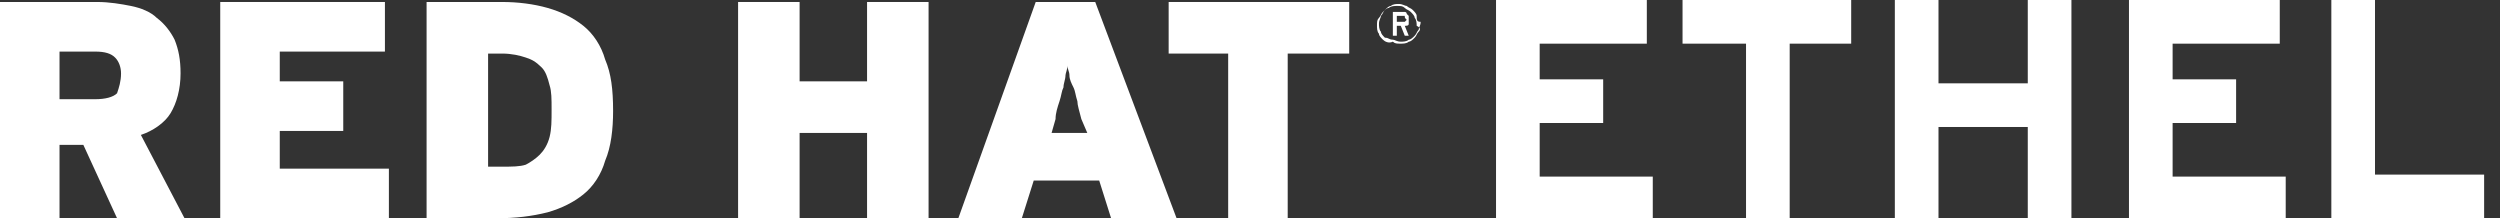 <?xml version="1.0" encoding="utf-8"?>
<!-- Generator: Adobe Illustrator 19.2.0, SVG Export Plug-In . SVG Version: 6.00 Build 0)  -->
<svg version="1.1" id="Layer_1" xmlns="http://www.w3.org/2000/svg" xmlns:xlink="http://www.w3.org/1999/xlink" x="0px" y="0px" width="126" height="11px"
	 viewBox="0 0 126 11" style="enable-background:new 0 0 126 11;" xml:space="preserve">
<rect x="0" y="0" width="126" height="11" fill="#333333" stroke="none"/>
<style type="text/css">
	.st0{fill:#FFFFFF;}
</style>
<g>
	<g>
		<g>
			<path class="st0" d="M5.9,11L4.2,7.3H3V11H0V0.1h4.9c0.6,0,1.2,0.1,1.7,0.2c0.5,0.1,1,0.3,1.3,0.6C8.3,1.2,8.6,1.6,8.8,2
				C9,2.5,9.1,3,9.1,3.7c0,0.8-0.2,1.5-0.5,2S7.7,6.6,7.1,6.8L9.3,11H5.9z M5.8,2.9c-0.2-0.2-0.5-0.3-1-0.3H3v2.4h1.8
				c0.5,0,0.9-0.1,1.1-0.3C6,4.4,6.1,4.1,6.1,3.7C6.1,3.4,6,3.1,5.8,2.9z"/>
		</g>
		<g>
			<path class="st0" d="M11.1,11V0.1h8.3v2.5h-5.3v1.5h3.2v2.5h-3.2v1.9h5.5V11H11.1z"/>
		</g>
		<g>
			<path class="st0" d="M30.5,8.1c-0.2,0.7-0.6,1.3-1.1,1.7c-0.5,0.4-1.1,0.7-1.8,0.9C26.8,10.9,26,11,25,11h-3.5V0.1h3.8
				c0.8,0,1.6,0.1,2.3,0.3c0.7,0.2,1.3,0.5,1.8,0.9c0.5,0.4,0.9,1,1.1,1.7c0.3,0.7,0.4,1.5,0.4,2.6C30.9,6.5,30.8,7.4,30.5,8.1z
				 M27.7,4.3c-0.1-0.4-0.2-0.7-0.4-0.9C27,3.1,26.8,3,26.5,2.9c-0.3-0.1-0.7-0.2-1.2-0.2h-0.7v5.7h0.7c0.5,0,0.9,0,1.2-0.1
				C26.7,8.2,27,8,27.2,7.8c0.2-0.2,0.4-0.5,0.5-0.9c0.1-0.4,0.1-0.8,0.1-1.4C27.8,5,27.8,4.6,27.7,4.3z"/>
		</g>
		<g>
			<path class="st0" d="M43.7,11V6.7h-3.4V11h-3.1V0.1h3.1v4h3.4v-4h3.1V11H43.7z"/>
		</g>
		<g>
			<path class="st0" d="M56,11l-0.6-1.9h-3.3L51.5,11h-3.2l3.9-10.9h3L59.3,11H56z M54.5,6c-0.1-0.4-0.2-0.7-0.2-0.9
				c-0.1-0.3-0.1-0.5-0.2-0.7C54,4.2,53.9,4,53.9,3.8c0-0.2-0.1-0.3-0.1-0.5c0,0.2-0.1,0.4-0.1,0.5c0,0.2-0.1,0.4-0.1,0.6
				c-0.1,0.2-0.1,0.4-0.2,0.7c-0.1,0.3-0.2,0.6-0.2,0.9l-0.2,0.7h1.8L54.5,6z"/>
		</g>
		<g>
			<path class="st0" d="M64.9,2.7V11h-3V2.7h-3V0.1H68v2.6H64.9z"/>
		</g>
	</g>
	<g>
		<path class="st0" d="M71.5,1.6c-0.1,0.1-0.1,0.2-0.2,0.3c-0.1,0.1-0.2,0.2-0.3,0.2c-0.1,0.1-0.3,0.1-0.4,0.1c-0.2,0-0.3,0-0.4-0.1
			C70,2.2,69.8,2.1,69.7,2c-0.1-0.1-0.2-0.2-0.2-0.3c-0.1-0.1-0.1-0.3-0.1-0.4c0-0.2,0-0.3,0.1-0.4c0.1-0.1,0.1-0.2,0.2-0.3
			c0.1-0.1,0.2-0.2,0.3-0.2c0.1-0.1,0.3-0.1,0.4-0.1c0.2,0,0.3,0,0.4,0.1c0.1,0.1,0.2,0.1,0.3,0.2c0.1,0.1,0.2,0.2,0.2,0.3
			c0.1,0.1,0.1,0.3,0.1,0.4C71.6,1.4,71.6,1.5,71.5,1.6z M71.4,0.8c0-0.1-0.1-0.2-0.2-0.3c-0.1-0.1-0.2-0.1-0.3-0.2
			c-0.1,0-0.2-0.1-0.4-0.1c-0.1,0-0.3,0-0.4,0.1c-0.1,0-0.2,0.1-0.3,0.2c-0.1,0.1-0.1,0.2-0.2,0.3c0,0.1-0.1,0.2-0.1,0.4
			c0,0.1,0,0.3,0.1,0.4c0,0.1,0.1,0.2,0.2,0.3C70,1.9,70,2,70.2,2c0.1,0,0.2,0.1,0.4,0.1c0.1,0,0.3,0,0.4-0.1c0.1,0,0.2-0.1,0.3-0.2
			c0.1-0.1,0.1-0.2,0.2-0.3c0-0.1,0.1-0.2,0.1-0.4C71.4,1.1,71.4,1,71.4,0.8z M71,1.2c0,0.1-0.1,0.1-0.2,0.1L71,1.8h-0.2l-0.2-0.5
			h-0.2v0.5h-0.2V0.6h0.5c0.1,0,0.1,0,0.1,0c0,0,0.1,0,0.1,0.1c0,0,0.1,0.1,0.1,0.1c0,0,0,0.1,0,0.2C71,1,71,1.1,71,1.2z M70.8,0.8
			c0,0-0.1,0-0.1,0h-0.3v0.3h0.3c0.1,0,0.1,0,0.1,0c0,0,0.1-0.1,0.1-0.1C70.8,0.9,70.8,0.9,70.8,0.8z"/>
	</g>
	<g>
		<path class="st0" d="M75.4,11V0H83v2.2h-5.4V4h3.2v2.2h-3.2v2.7h5.7V11H75.4z"/>
		<path class="st0" d="M90.2,2.2V11H88V2.2h-3.2V0h8.5v2.2H90.2z"/>
		<path class="st0" d="M102.2,11V6.4h-4.5V11h-2.2V0h2.2v4.2h4.5V0h2.2v11H102.2z"/>
		<path class="st0" d="M107.3,11V0h7.6v2.2h-5.4V4h3.2v2.2h-3.2v2.7h5.7V11H107.3z"/>
		<path class="st0" d="M117.5,11V0h2.2v8.8h5.5V11H117.5z"/>
	</g>
</g>
</svg>
